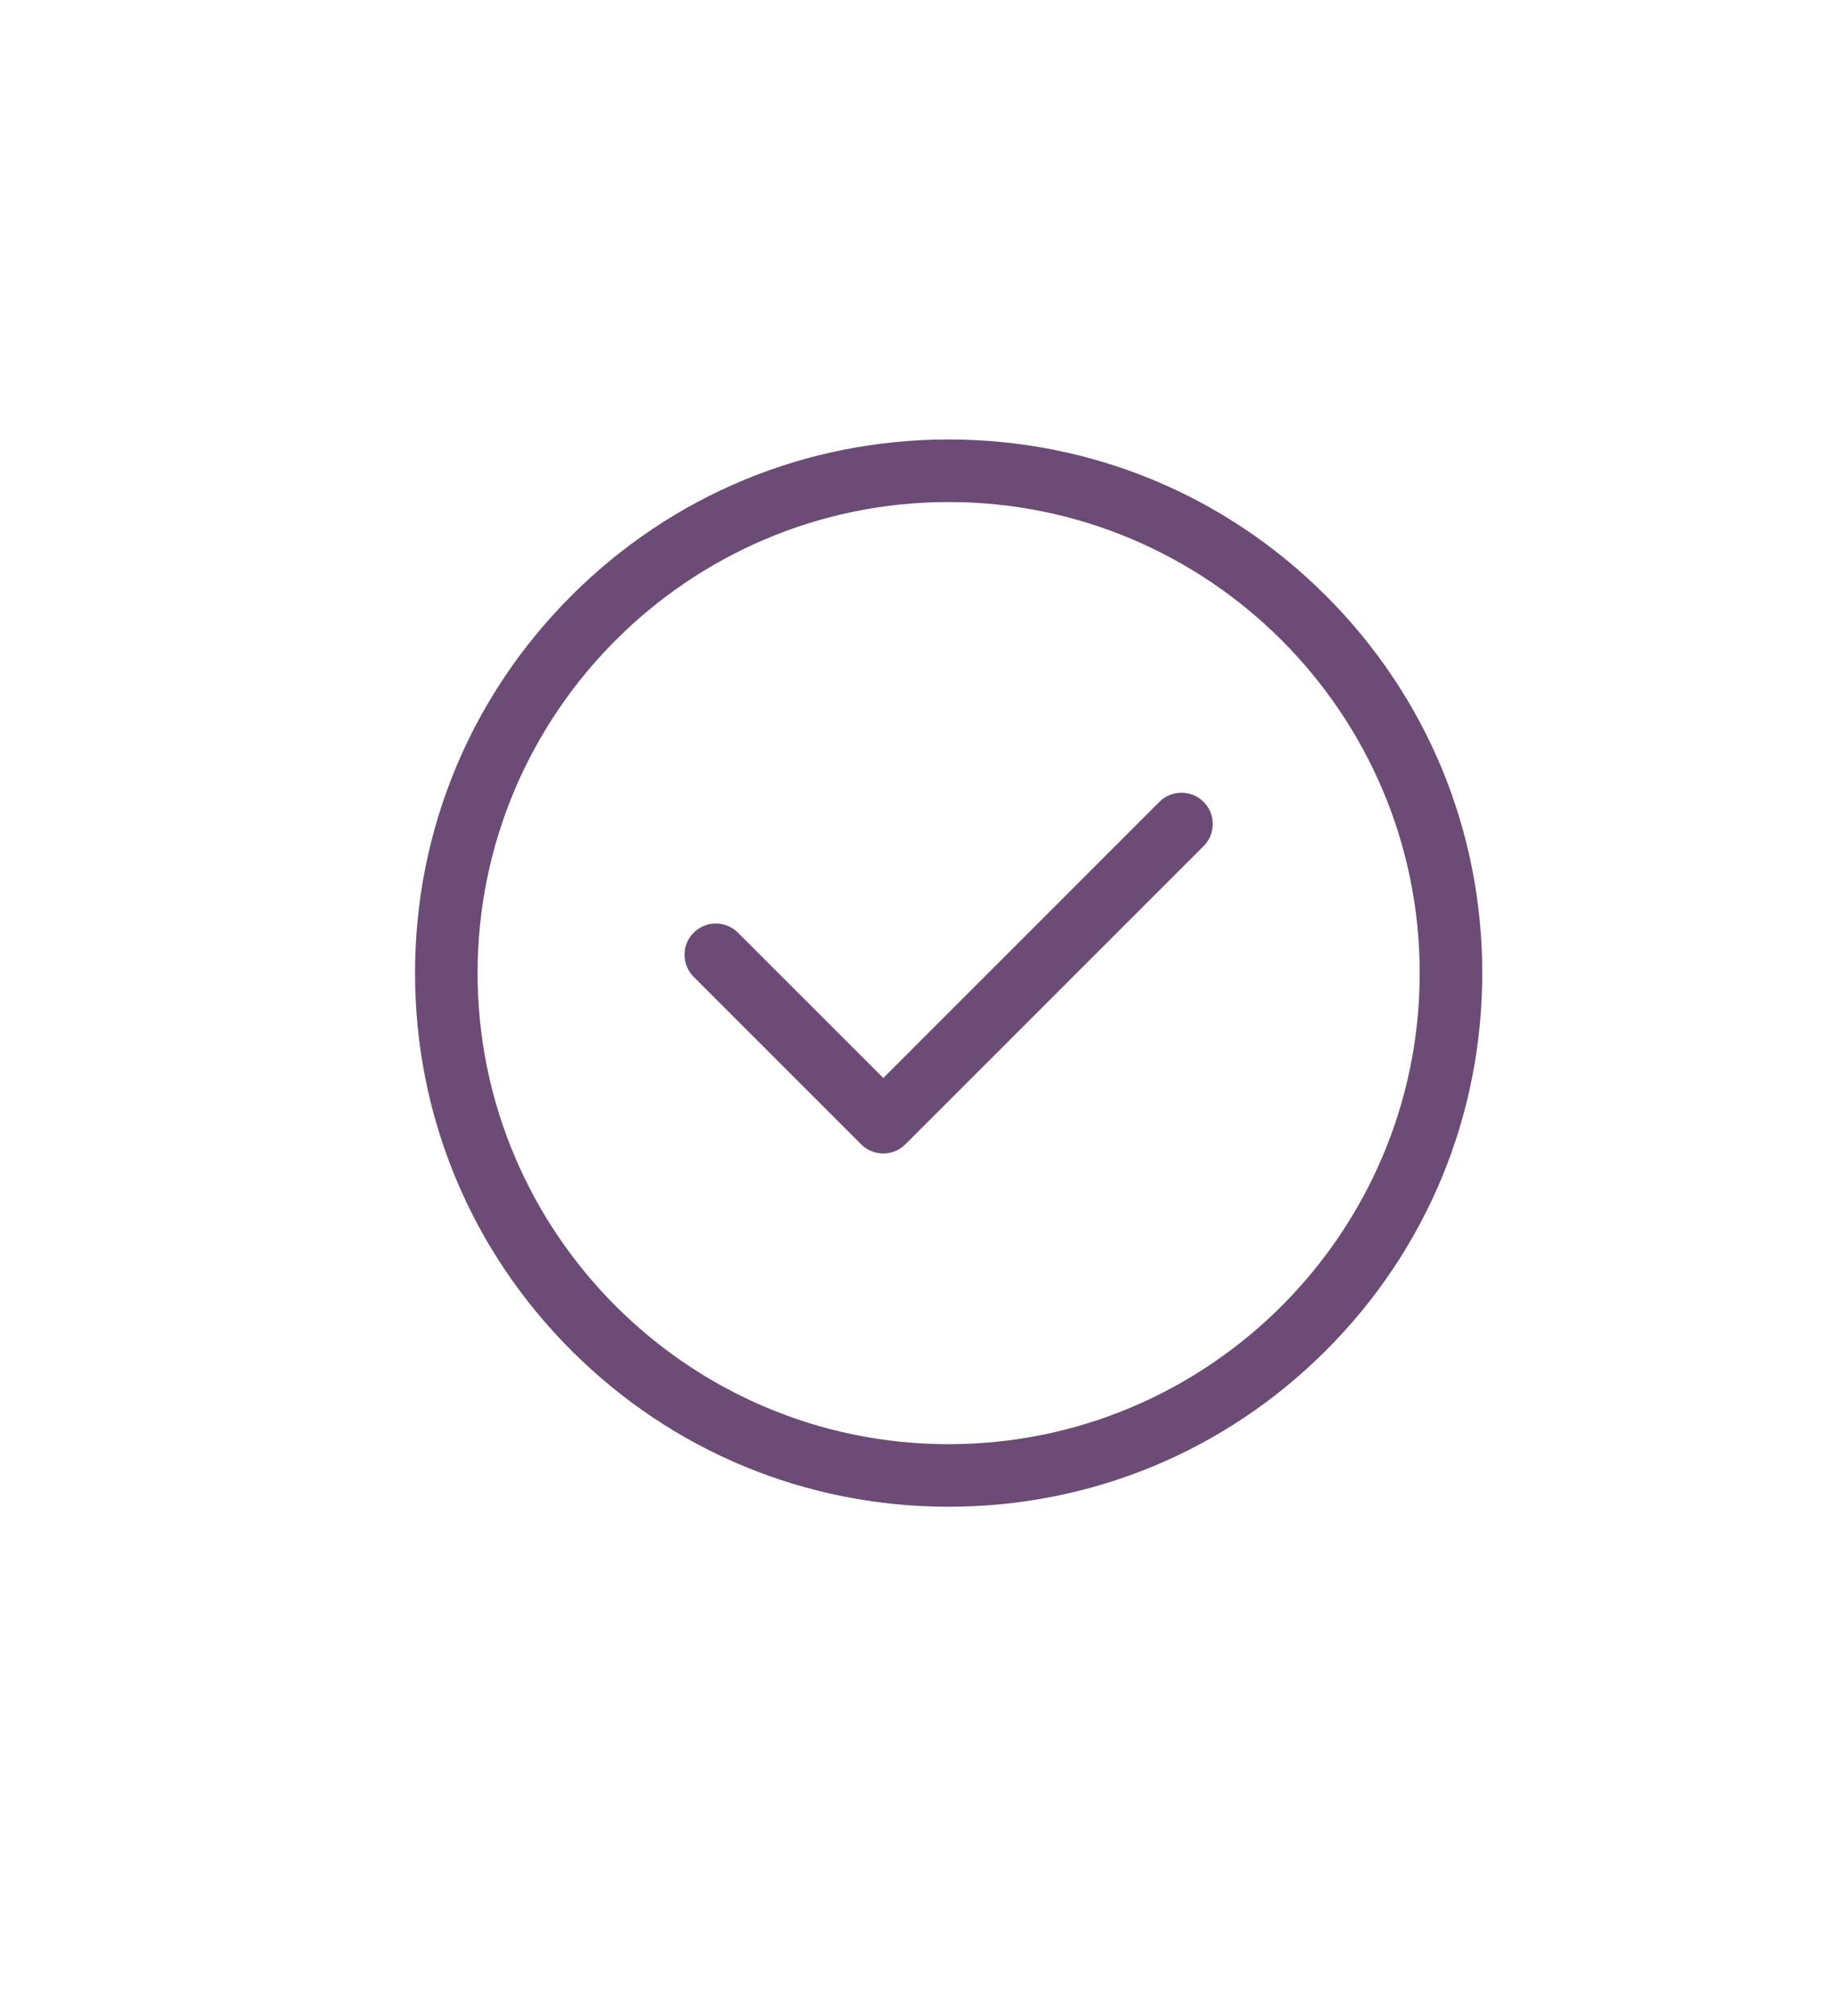 <svg width="31" height="34" viewBox="0 0 31 34" fill="none" xmlns="http://www.w3.org/2000/svg">
<g clip-path="url(#clip0_454_2393)">
<path d="M22.364 10.048C20.664 8.348 18.404 7.412 16 7.412C13.596 7.412 11.336 8.348 9.636 10.048C7.936 11.748 7 14.008 7 16.412C7 18.816 7.936 21.076 9.636 22.776C11.336 24.476 13.596 25.412 16 25.412C18.404 25.412 20.664 24.476 22.364 22.776C24.064 21.076 25 18.816 25 16.412C25 14.008 24.064 11.748 22.364 10.048ZM16 24.357C11.619 24.357 8.055 20.793 8.055 16.412C8.055 12.031 11.619 8.467 16 8.467C20.381 8.467 23.945 12.031 23.945 16.412C23.945 20.793 20.381 24.357 16 24.357Z" fill="#6C4B76"/>
<path d="M20.3 13.524C20.094 13.318 19.76 13.318 19.554 13.524L14.898 18.181L12.446 15.73C12.24 15.524 11.906 15.524 11.7 15.73C11.494 15.935 11.494 16.269 11.7 16.475L14.525 19.3C14.627 19.403 14.762 19.454 14.897 19.454C15.032 19.454 15.167 19.402 15.27 19.3L20.3 14.27C20.506 14.064 20.506 13.73 20.3 13.524Z" fill="#6C4B76"/>
</g>
<defs>
<clipPath id="clip0_454_2393">
<rect width="18" height="18" fill="white" transform="translate(7 7.412)"/>
</clipPath>
</defs>
</svg>
